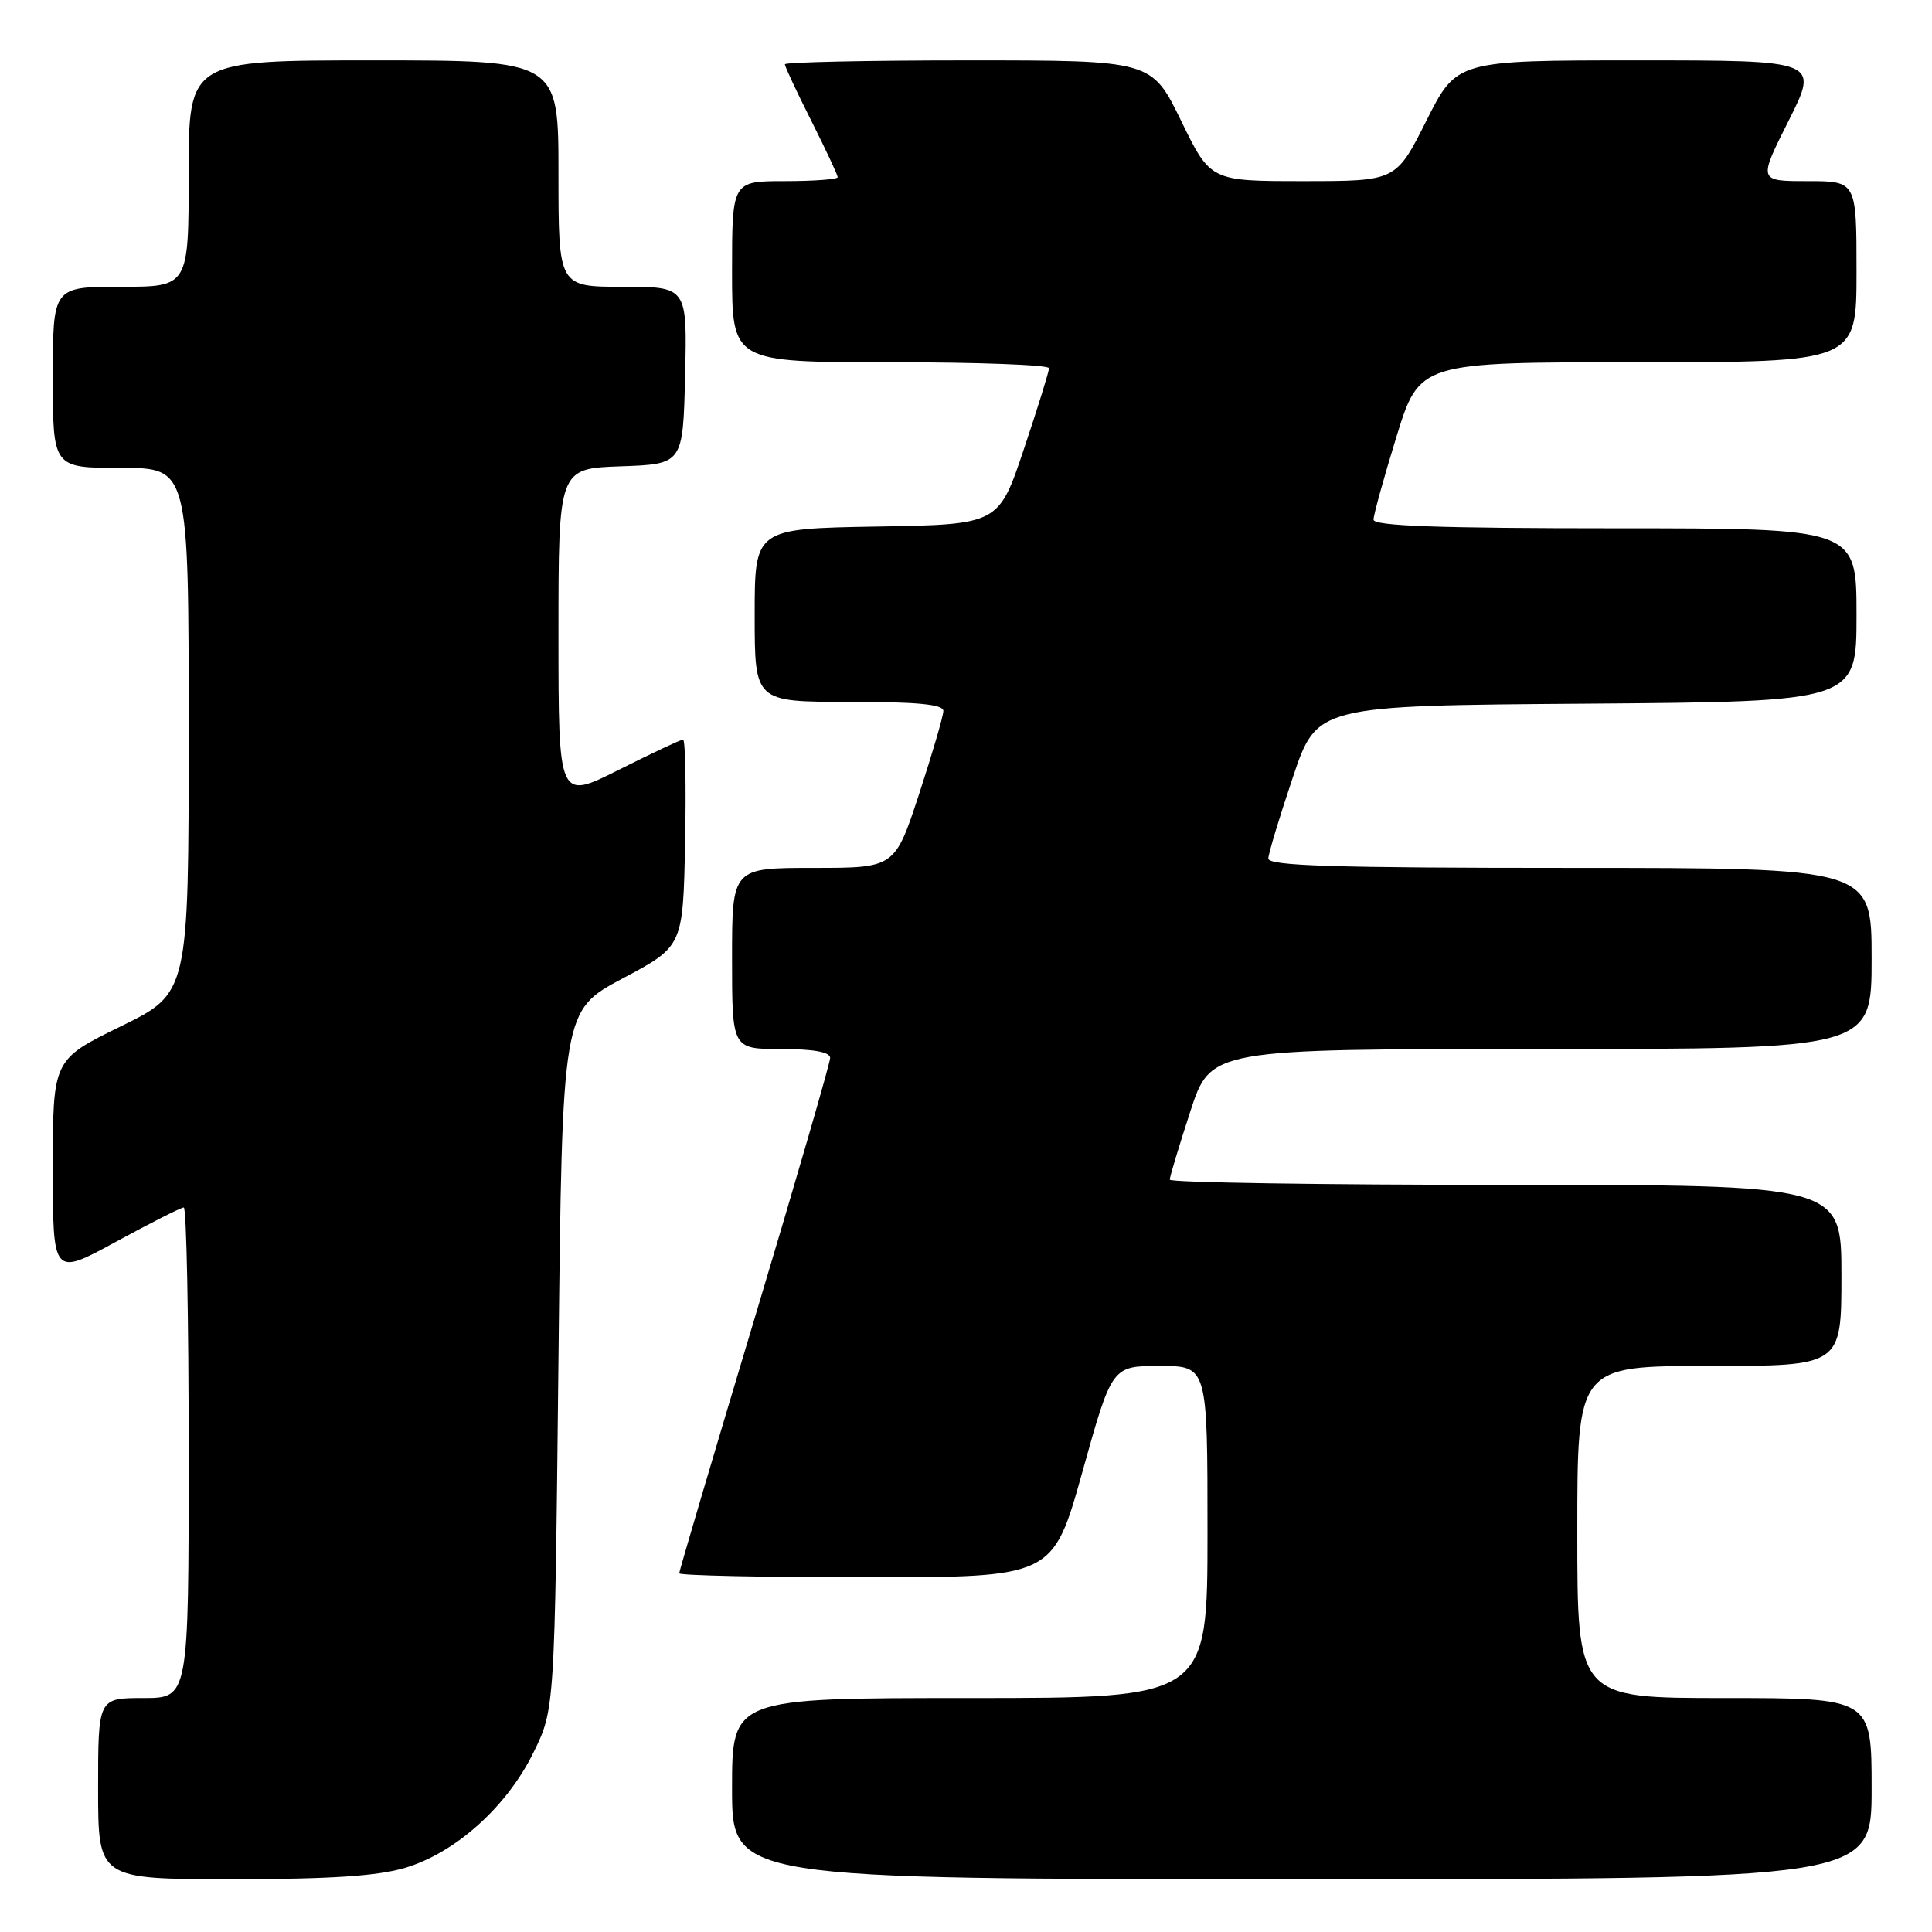 <?xml version="1.0" encoding="UTF-8" standalone="no"?>
<!DOCTYPE svg PUBLIC "-//W3C//DTD SVG 1.1//EN" "http://www.w3.org/Graphics/SVG/1.1/DTD/svg11.dtd" >
<svg xmlns="http://www.w3.org/2000/svg" xmlns:xlink="http://www.w3.org/1999/xlink" version="1.1" viewBox="0 0 256 256">
 <g >
 <path fill="currentColor"
d=" M 53.67 247.50 C 60.35 245.52 67.17 239.40 70.69 232.21 C 73.50 226.50 73.50 226.50 74.00 180.21 C 74.50 133.91 74.50 133.91 82.50 129.65 C 90.50 125.40 90.50 125.40 90.78 111.70 C 90.93 104.16 90.81 98.00 90.51 98.00 C 90.20 98.00 86.37 99.81 81.98 102.01 C 74.00 106.02 74.00 106.02 74.00 84.05 C 74.00 62.08 74.00 62.08 82.25 61.79 C 90.50 61.50 90.50 61.50 90.78 49.75 C 91.06 38.00 91.06 38.00 82.53 38.00 C 74.00 38.00 74.00 38.00 74.00 23.00 C 74.00 8.00 74.00 8.00 49.50 8.00 C 25.00 8.00 25.00 8.00 25.00 23.00 C 25.00 38.00 25.00 38.00 16.00 38.00 C 7.00 38.00 7.00 38.00 7.00 50.00 C 7.00 62.00 7.00 62.00 16.00 62.00 C 25.00 62.00 25.00 62.00 25.00 96.79 C 25.00 131.59 25.00 131.59 16.00 136.00 C 7.00 140.41 7.00 140.41 7.00 154.76 C 7.00 169.10 7.00 169.10 15.35 164.55 C 19.94 162.05 23.99 160.00 24.35 160.00 C 24.71 160.00 25.00 174.62 25.00 192.50 C 25.00 225.00 25.00 225.00 19.00 225.00 C 13.00 225.00 13.00 225.00 13.00 237.00 C 13.00 249.00 13.00 249.00 30.82 249.00 C 43.72 249.00 50.03 248.59 53.67 247.50 Z  M 248.00 237.00 C 248.00 225.00 248.00 225.00 228.50 225.00 C 209.00 225.00 209.00 225.00 209.00 203.00 C 209.00 181.00 209.00 181.00 226.50 181.00 C 244.00 181.00 244.00 181.00 244.00 169.00 C 244.00 157.00 244.00 157.00 199.50 157.00 C 175.02 157.00 155.00 156.69 155.00 156.31 C 155.00 155.93 156.22 151.88 157.71 147.31 C 160.41 139.00 160.41 139.00 204.21 139.00 C 248.00 139.00 248.00 139.00 248.00 127.00 C 248.00 115.00 248.00 115.00 208.00 115.00 C 176.64 115.00 168.01 114.73 168.06 113.75 C 168.09 113.06 169.55 108.22 171.31 103.00 C 174.50 93.50 174.50 93.50 210.25 93.24 C 246.00 92.97 246.00 92.97 246.00 81.49 C 246.00 70.00 246.00 70.00 214.00 70.00 C 190.73 70.00 182.00 69.69 182.00 68.86 C 182.00 68.23 183.37 63.28 185.04 57.86 C 188.09 48.00 188.09 48.00 217.04 48.00 C 246.00 48.00 246.00 48.00 246.00 36.00 C 246.00 24.00 246.00 24.00 239.49 24.00 C 232.98 24.00 232.98 24.00 237.00 16.00 C 241.02 8.00 241.02 8.00 217.02 8.00 C 193.02 8.00 193.02 8.00 189.00 16.00 C 184.98 24.00 184.98 24.00 172.69 24.00 C 160.40 24.00 160.40 24.00 156.50 16.00 C 152.60 8.00 152.60 8.00 128.30 8.00 C 114.93 8.00 104.00 8.24 104.00 8.52 C 104.00 8.81 105.57 12.18 107.50 16.00 C 109.42 19.82 111.00 23.19 111.00 23.48 C 111.00 23.76 107.85 24.00 104.00 24.00 C 97.00 24.00 97.00 24.00 97.00 36.00 C 97.00 48.00 97.00 48.00 118.00 48.00 C 129.55 48.00 139.00 48.35 139.00 48.79 C 139.00 49.22 137.50 54.06 135.66 59.54 C 132.32 69.50 132.32 69.50 116.16 69.77 C 100.00 70.05 100.00 70.05 100.00 81.52 C 100.00 93.00 100.00 93.00 112.50 93.00 C 121.55 93.00 125.00 93.33 125.00 94.20 C 125.00 94.86 123.55 99.81 121.79 105.20 C 118.57 115.00 118.57 115.00 107.79 115.00 C 97.00 115.00 97.00 115.00 97.00 127.00 C 97.00 139.00 97.00 139.00 103.50 139.00 C 107.81 139.00 110.00 139.40 110.00 140.18 C 110.00 140.82 105.50 156.33 100.00 174.65 C 94.50 192.96 90.00 208.18 90.00 208.47 C 90.00 208.76 101.14 209.00 114.76 209.00 C 139.52 209.00 139.52 209.00 143.43 195.00 C 147.34 181.00 147.34 181.00 153.67 181.00 C 160.00 181.00 160.00 181.00 160.00 203.00 C 160.00 225.00 160.00 225.00 128.50 225.00 C 97.00 225.00 97.00 225.00 97.00 237.00 C 97.00 249.00 97.00 249.00 172.50 249.00 C 248.00 249.00 248.00 249.00 248.00 237.00 Z "/>
</g>
</svg>